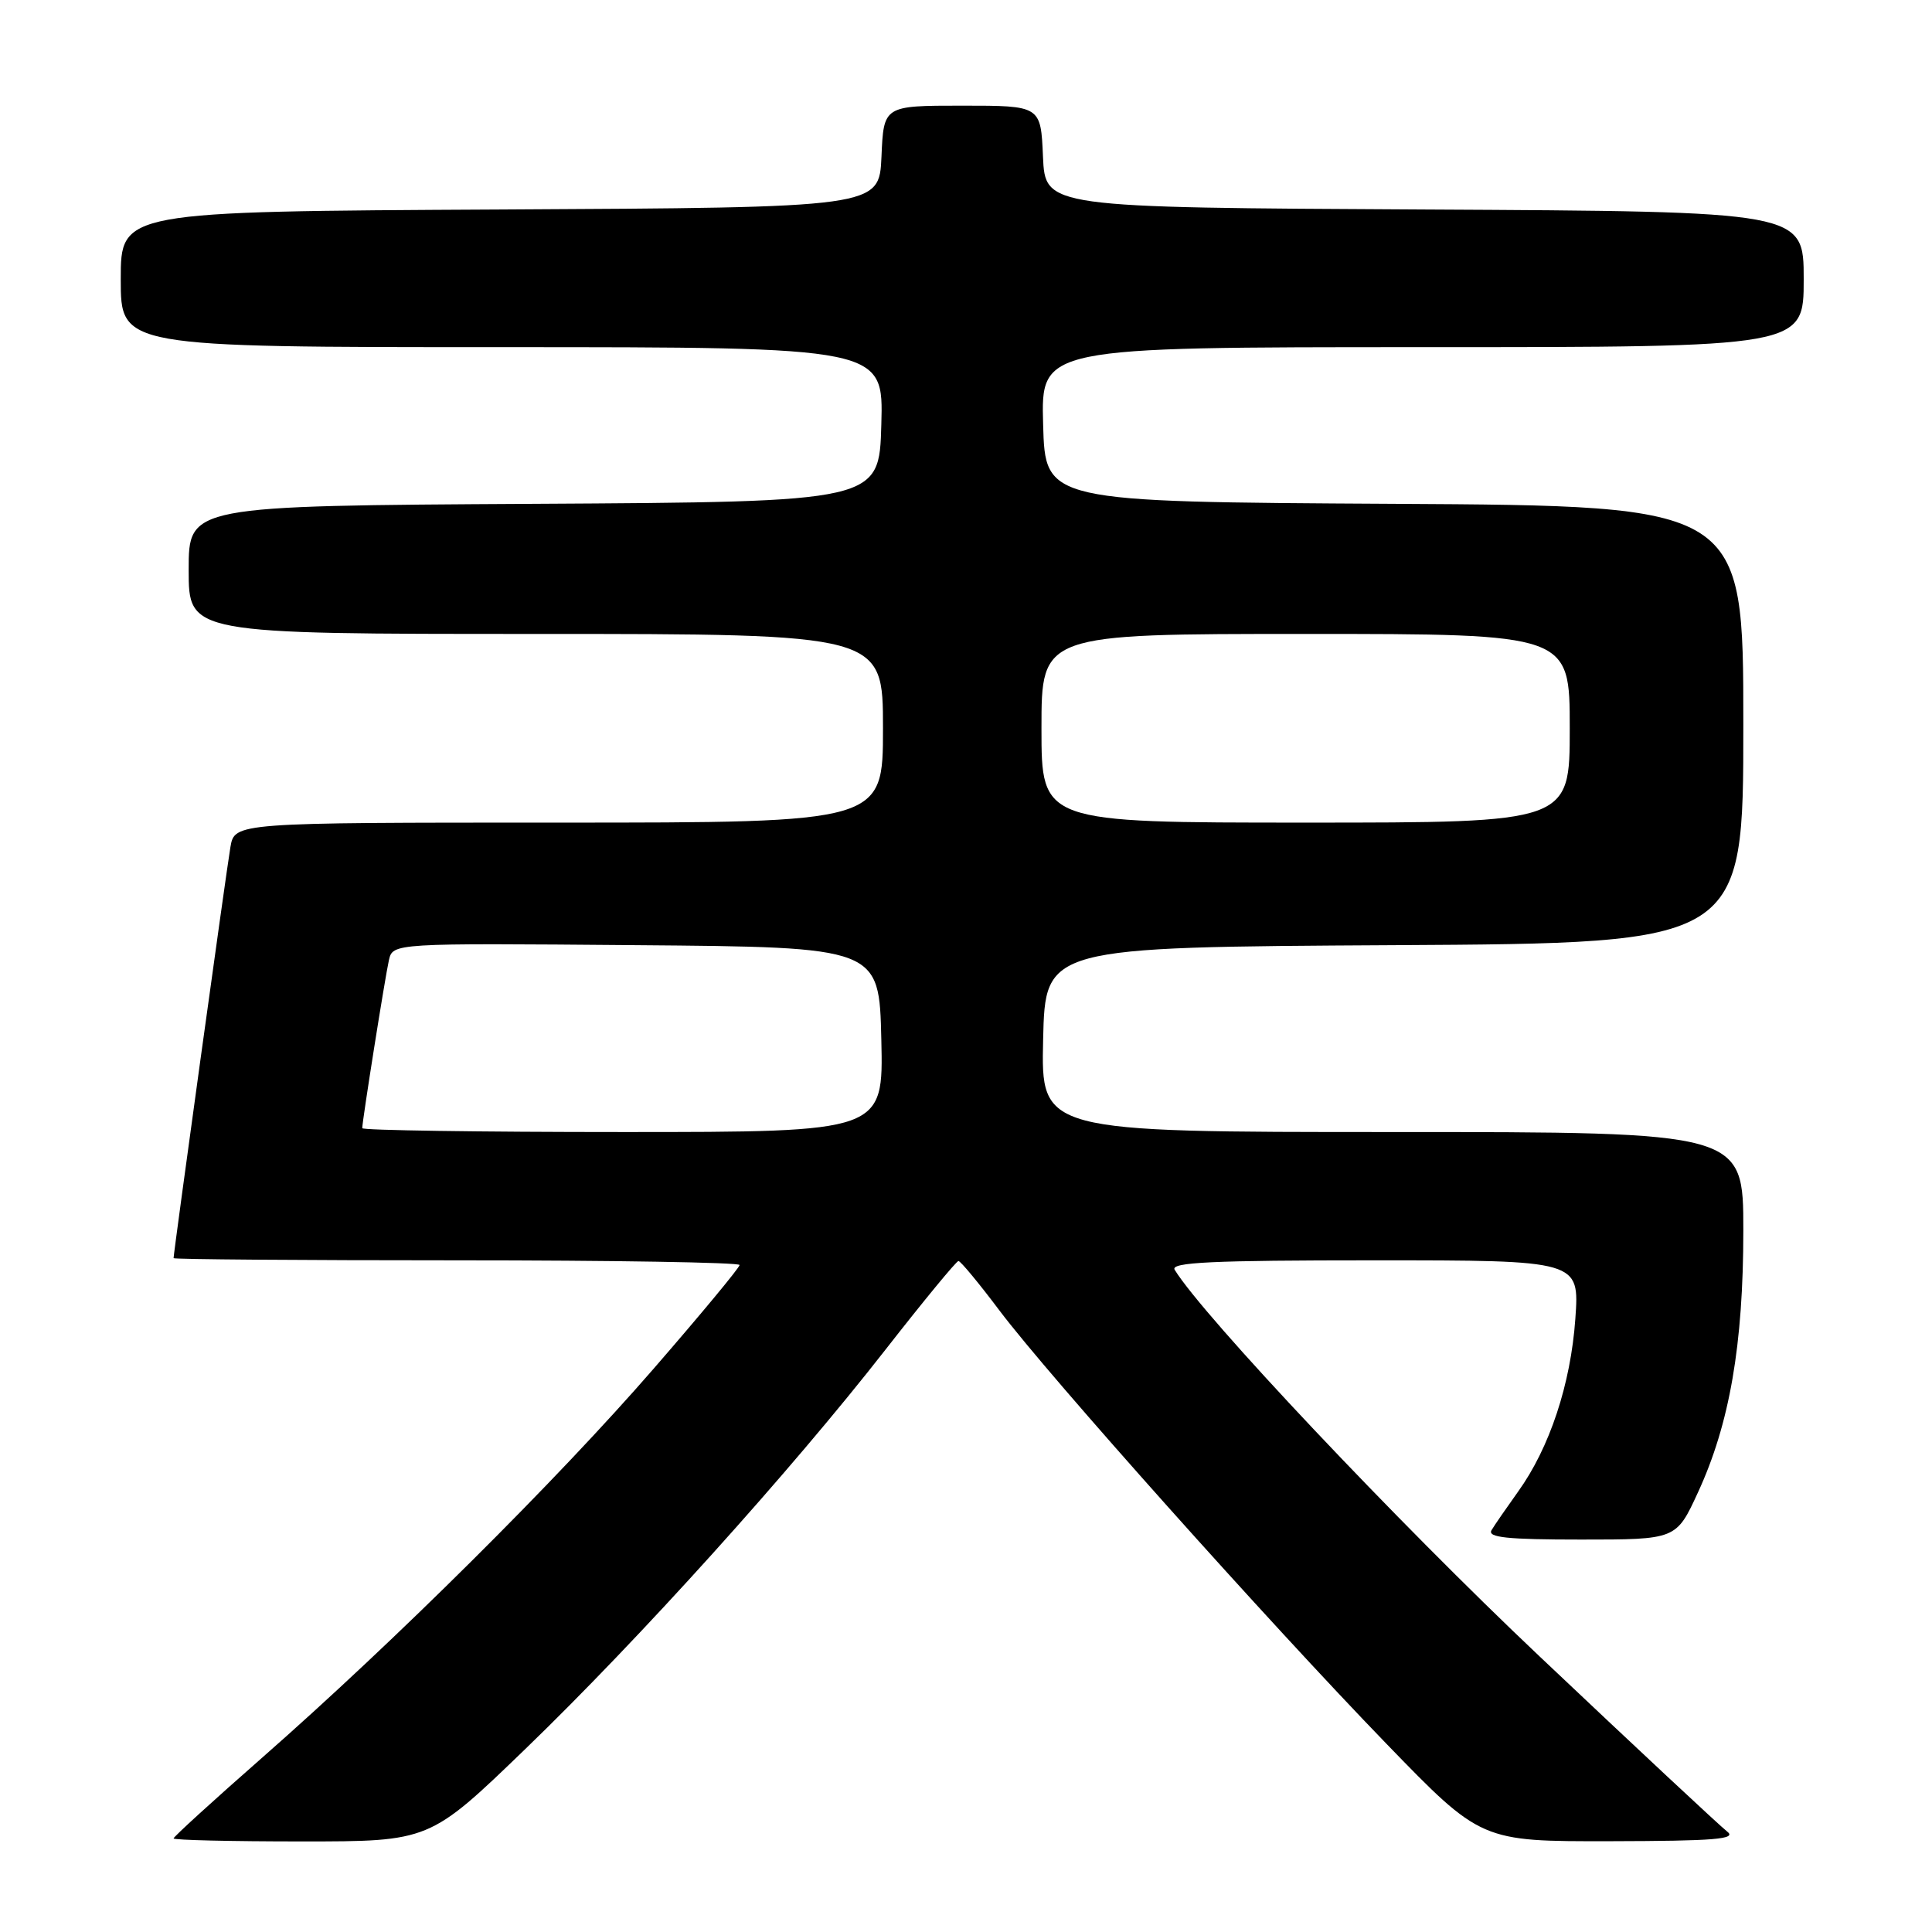 <?xml version="1.0" encoding="UTF-8" standalone="no"?>
<!DOCTYPE svg PUBLIC "-//W3C//DTD SVG 1.1//EN" "http://www.w3.org/Graphics/SVG/1.1/DTD/svg11.dtd" >
<svg xmlns="http://www.w3.org/2000/svg" xmlns:xlink="http://www.w3.org/1999/xlink" version="1.1" viewBox="0 0 256 256">
 <g >
 <path fill="currentColor"
d=" M 69.61 231.75 C 84.71 217.17 104.72 194.99 117.36 178.80 C 122.39 172.36 126.72 167.10 127.00 167.09 C 127.28 167.09 129.73 170.05 132.45 173.67 C 139.04 182.41 168.10 214.94 183.72 231.07 C 196.25 244.00 196.25 244.00 213.37 243.97 C 227.25 243.94 230.19 243.70 228.86 242.69 C 227.97 242.01 216.77 231.56 203.99 219.47 C 185.13 201.64 159.41 174.39 155.65 168.25 C 155.04 167.26 160.58 167.00 182.08 167.00 C 209.29 167.00 209.29 167.00 208.74 174.75 C 208.13 183.40 205.33 191.84 201.16 197.64 C 199.64 199.77 198.05 202.06 197.64 202.75 C 197.05 203.72 199.67 204.00 209.49 204.00 C 222.11 204.00 222.11 204.00 224.99 197.75 C 229.18 188.68 231.00 178.18 231.00 163.04 C 231.00 150.00 231.00 150.00 184.47 150.00 C 137.94 150.00 137.94 150.00 138.22 137.75 C 138.50 125.50 138.50 125.50 184.75 125.24 C 231.00 124.98 231.00 124.98 231.00 96.00 C 231.00 67.02 231.00 67.02 184.75 66.76 C 138.50 66.50 138.50 66.50 138.22 56.25 C 137.93 46.00 137.93 46.00 188.47 46.00 C 239.00 46.00 239.00 46.00 239.00 37.01 C 239.00 28.02 239.00 28.02 188.75 27.76 C 138.50 27.50 138.50 27.50 138.20 20.75 C 137.91 14.00 137.91 14.00 127.50 14.00 C 117.09 14.00 117.09 14.00 116.80 20.75 C 116.50 27.50 116.50 27.50 66.25 27.76 C 16.00 28.02 16.00 28.02 16.00 37.01 C 16.00 46.00 16.00 46.00 66.53 46.00 C 117.07 46.00 117.07 46.00 116.78 56.25 C 116.50 66.50 116.50 66.50 70.75 66.76 C 25.00 67.02 25.00 67.02 25.00 75.51 C 25.00 84.00 25.00 84.00 71.00 84.00 C 117.00 84.00 117.00 84.00 117.00 96.50 C 117.00 109.00 117.00 109.00 74.05 109.00 C 31.09 109.00 31.09 109.00 30.53 112.25 C 30.03 115.13 23.00 165.97 23.00 166.71 C 23.00 166.87 39.88 167.00 60.50 167.00 C 81.12 167.00 98.00 167.28 98.00 167.62 C 98.00 167.96 92.87 174.15 86.60 181.37 C 73.78 196.14 52.30 217.48 34.75 232.89 C 28.29 238.56 23.00 243.38 23.00 243.60 C 23.00 243.82 30.63 244.00 39.96 244.00 C 56.92 244.00 56.92 244.00 69.61 231.75 Z  M 48.00 149.49 C 48.00 148.53 51.02 129.51 51.53 127.24 C 52.05 124.97 52.05 124.97 84.27 125.24 C 116.50 125.50 116.50 125.50 116.78 137.75 C 117.06 150.00 117.06 150.00 82.53 150.00 C 63.54 150.00 48.00 149.77 48.00 149.49 Z  M 138.00 96.50 C 138.00 84.00 138.00 84.00 173.00 84.00 C 208.00 84.00 208.00 84.00 208.00 96.50 C 208.00 109.00 208.00 109.00 173.00 109.00 C 138.00 109.00 138.00 109.00 138.00 96.50 Z "/>
</g>
</svg>